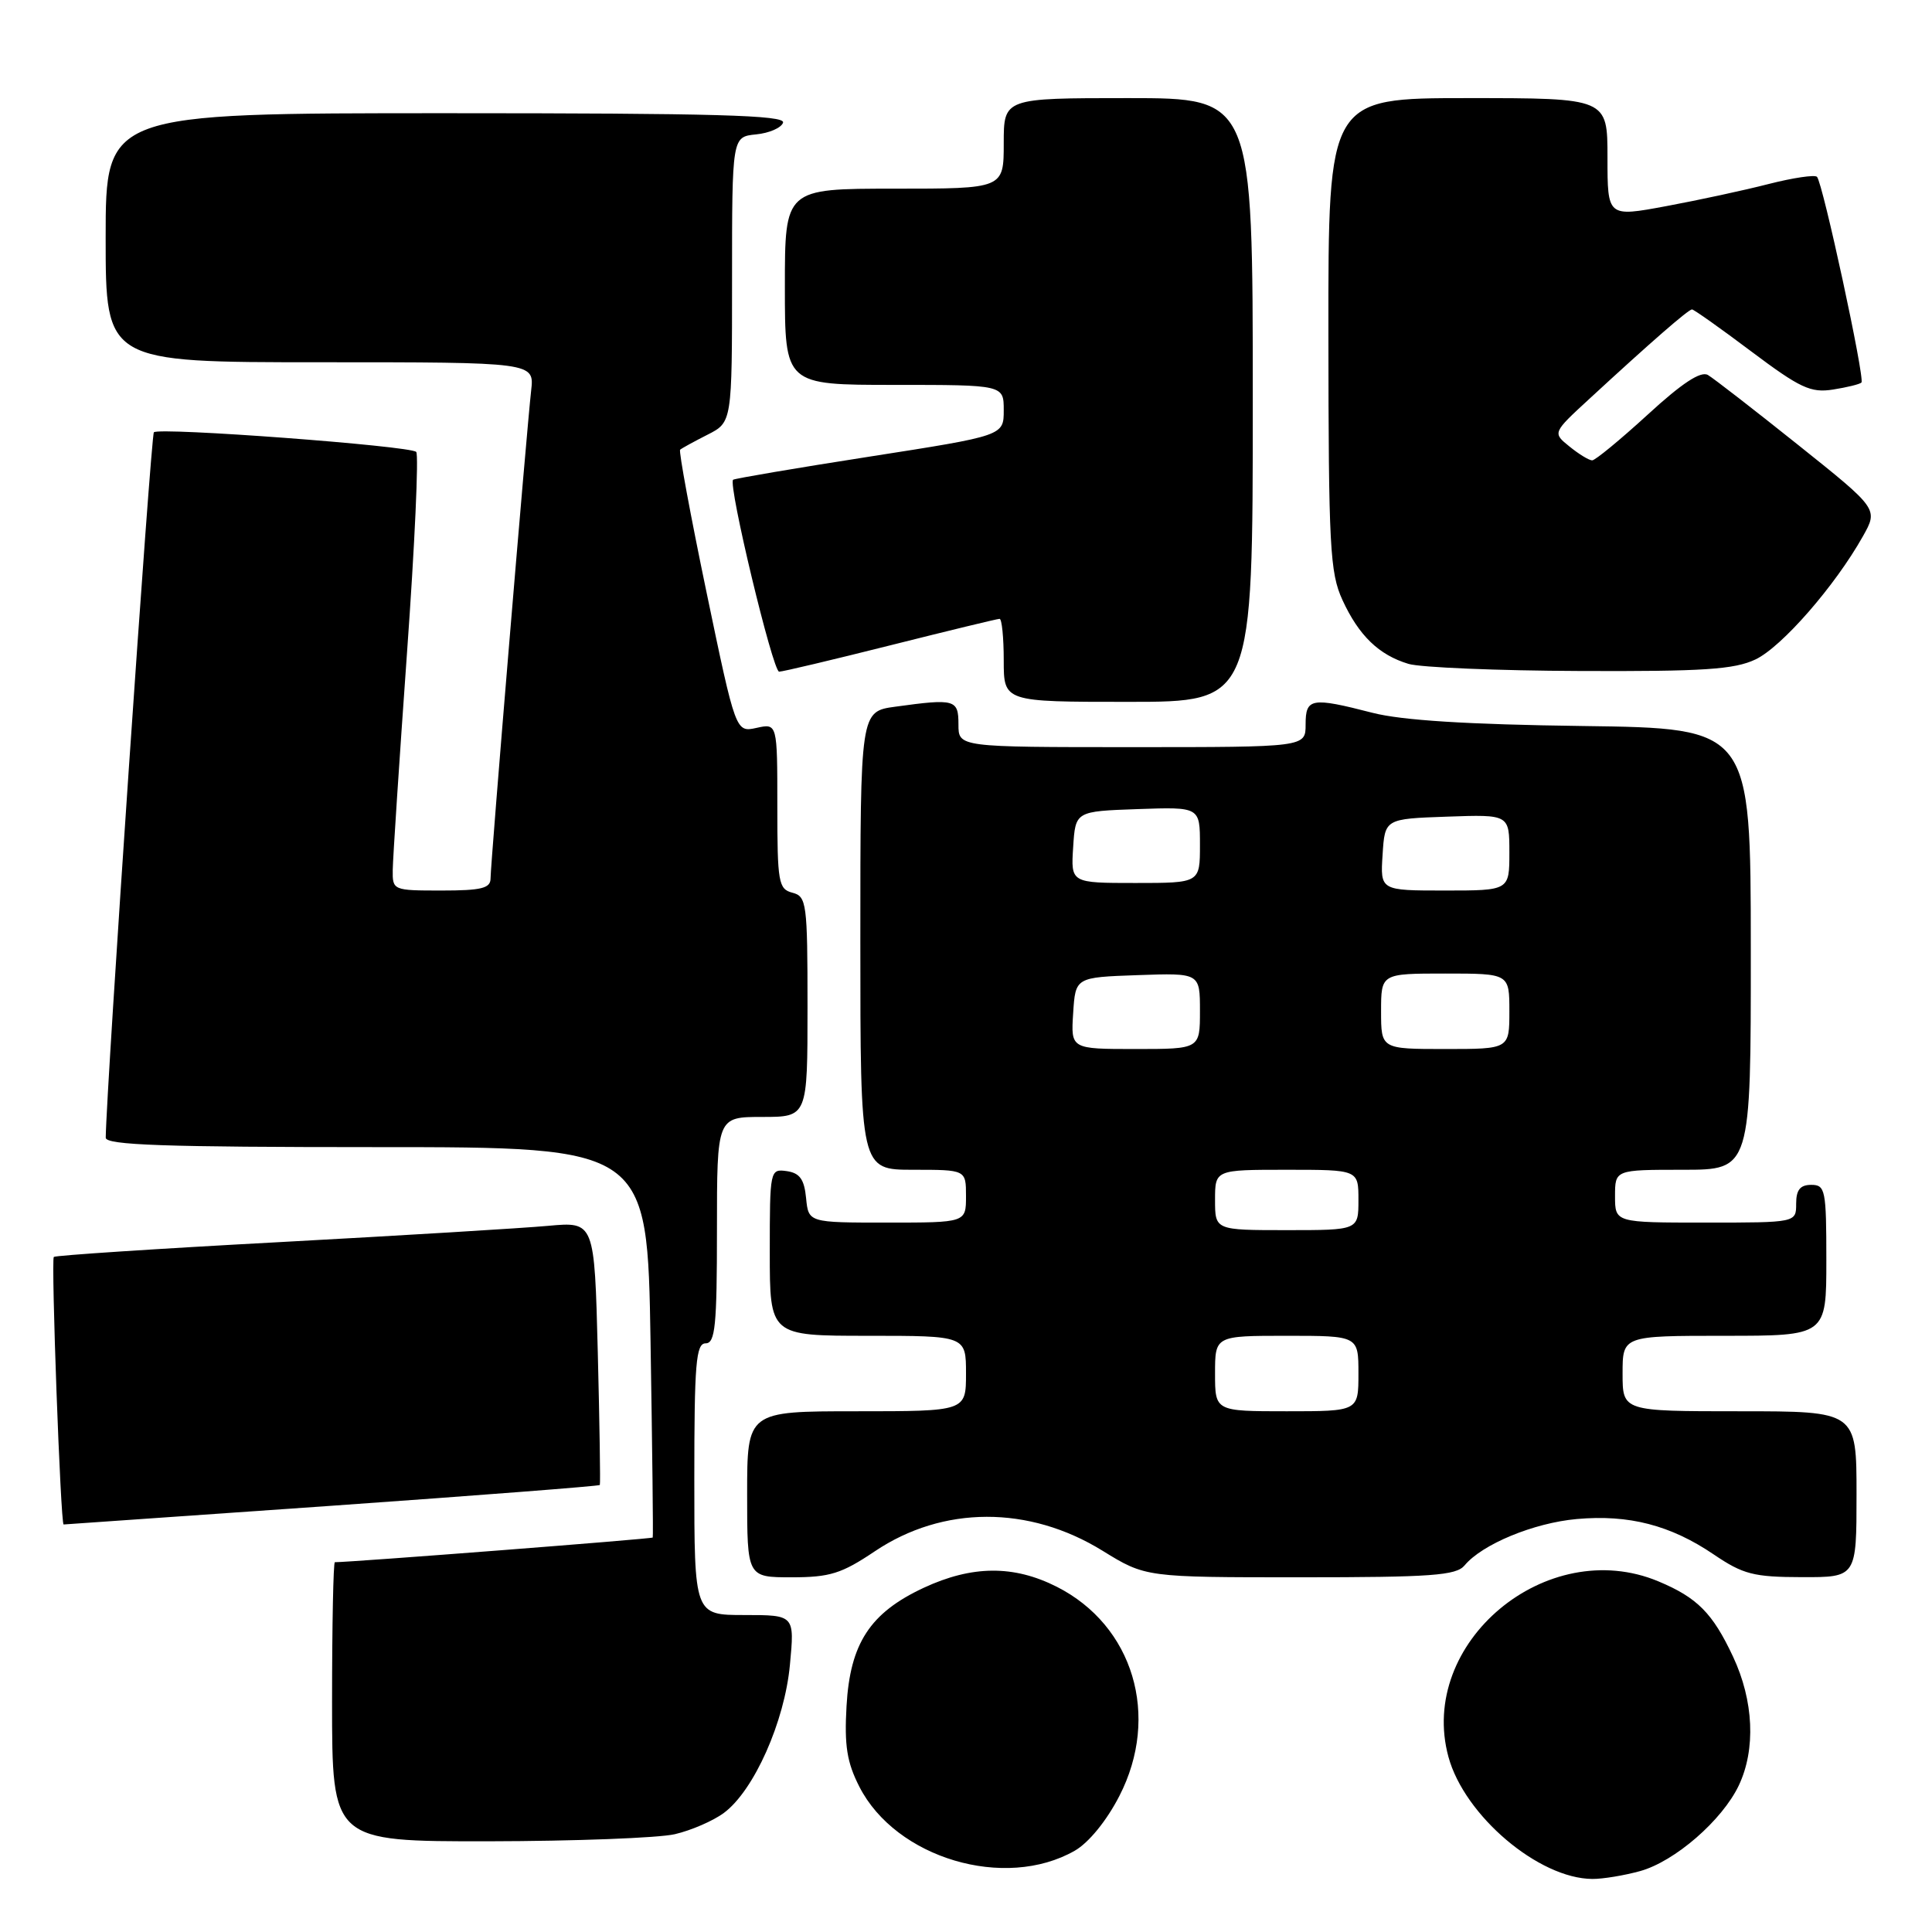 <?xml version="1.0" encoding="UTF-8" standalone="no"?>
<!DOCTYPE svg PUBLIC "-//W3C//DTD SVG 1.1//EN" "http://www.w3.org/Graphics/SVG/1.1/DTD/svg11.dtd" >
<svg xmlns="http://www.w3.org/2000/svg" xmlns:xlink="http://www.w3.org/1999/xlink" version="1.1" viewBox="0 0 256 256">
 <g >
 <path fill="currentColor"
d=" M 217.32 247.93 C 221.93 246.65 228.20 241.20 230.40 236.58 C 232.67 231.79 232.38 225.35 229.63 219.50 C 226.93 213.74 224.89 211.69 219.75 209.54 C 204.94 203.35 187.80 217.69 191.93 232.81 C 194.06 240.59 203.89 248.93 211.00 248.97 C 212.38 248.98 215.22 248.51 217.32 247.93 Z  M 142.41 245.23 C 144.26 244.17 146.63 241.27 148.32 237.98 C 153.77 227.39 150.18 215.39 140.02 210.25 C 134.32 207.37 128.81 207.41 122.40 210.39 C 115.28 213.71 112.64 217.76 112.17 226.06 C 111.87 231.30 112.22 233.52 113.87 236.75 C 118.71 246.23 133.15 250.52 142.41 245.23 Z  M 89.42 243.04 C 91.58 242.54 94.51 241.27 95.92 240.22 C 99.90 237.27 103.97 228.14 104.67 220.58 C 105.29 214.00 105.29 214.00 98.64 214.00 C 92.00 214.00 92.00 214.00 92.00 196.00 C 92.00 180.67 92.22 178.00 93.50 178.00 C 94.77 178.00 95.00 175.67 95.00 163.00 C 95.00 148.00 95.00 148.00 101.00 148.00 C 107.00 148.00 107.00 148.00 107.00 133.41 C 107.00 119.65 106.88 118.78 105.00 118.29 C 103.15 117.81 103.00 116.93 103.00 106.80 C 103.00 95.84 103.00 95.84 100.24 96.45 C 97.49 97.05 97.49 97.05 93.62 78.49 C 91.49 68.27 89.92 59.77 90.12 59.59 C 90.33 59.40 91.96 58.51 93.75 57.60 C 97.00 55.95 97.00 55.95 97.00 37.04 C 97.00 18.13 97.00 18.13 100.17 17.81 C 101.92 17.64 103.53 16.94 103.76 16.25 C 104.08 15.26 94.70 15.00 59.08 15.00 C 14.00 15.00 14.00 15.00 14.00 31.50 C 14.00 48.00 14.00 48.00 42.40 48.00 C 70.81 48.00 70.81 48.00 70.38 51.75 C 69.78 57.07 65.00 114.46 65.00 116.40 C 65.00 117.70 63.80 118.00 58.50 118.00 C 52.07 118.00 52.00 117.97 52.04 115.25 C 52.06 113.74 52.91 100.80 53.93 86.50 C 54.96 72.20 55.50 60.22 55.15 59.88 C 54.30 59.07 21.08 56.59 20.39 57.28 C 19.99 57.68 14.09 144.15 14.01 150.75 C 14.00 151.73 21.84 152.00 49.89 152.00 C 85.78 152.00 85.78 152.00 86.20 177.75 C 86.43 191.91 86.57 203.61 86.49 203.73 C 86.40 203.91 46.52 207.00 44.37 207.00 C 44.17 207.00 44.00 215.32 44.00 225.50 C 44.00 244.00 44.00 244.00 64.75 243.98 C 76.16 243.96 87.27 243.54 89.42 243.04 Z  M 115.91 205.56 C 124.94 199.49 136.34 199.46 146.09 205.48 C 151.80 209.00 151.80 209.00 172.28 209.00 C 189.68 209.00 192.95 208.76 194.06 207.43 C 196.39 204.62 203.23 201.79 208.93 201.28 C 215.82 200.66 221.36 202.09 227.09 205.98 C 230.97 208.61 232.37 208.97 238.75 208.98 C 246.00 209.00 246.00 209.00 246.00 198.00 C 246.00 187.00 246.00 187.00 230.50 187.00 C 215.00 187.00 215.00 187.00 215.00 182.00 C 215.00 177.00 215.00 177.00 228.50 177.00 C 242.00 177.00 242.00 177.00 242.00 167.00 C 242.00 157.67 241.87 157.00 240.00 157.00 C 238.53 157.00 238.00 157.67 238.00 159.50 C 238.00 162.00 238.00 162.00 226.00 162.00 C 214.00 162.00 214.00 162.00 214.00 158.50 C 214.00 155.00 214.00 155.00 223.00 155.00 C 232.00 155.00 232.00 155.00 231.99 125.75 C 231.98 96.50 231.98 96.50 209.74 96.20 C 194.43 96.00 185.74 95.45 181.86 94.45 C 173.74 92.36 173.00 92.49 173.00 96.00 C 173.00 99.00 173.00 99.00 150.00 99.00 C 127.00 99.00 127.00 99.00 127.00 96.00 C 127.00 92.68 126.56 92.55 118.64 93.64 C 114.00 94.27 114.00 94.27 114.00 124.64 C 114.00 155.00 114.00 155.00 121.00 155.00 C 128.00 155.00 128.00 155.00 128.00 158.50 C 128.00 162.00 128.00 162.00 117.56 162.00 C 107.13 162.00 107.13 162.00 106.81 158.75 C 106.57 156.26 105.97 155.43 104.25 155.18 C 102.03 154.87 102.00 155.02 102.00 165.93 C 102.00 177.00 102.00 177.00 115.00 177.00 C 128.00 177.00 128.00 177.00 128.00 182.00 C 128.00 187.00 128.00 187.00 113.50 187.00 C 99.00 187.00 99.00 187.00 99.00 198.00 C 99.00 209.00 99.00 209.00 104.90 209.00 C 109.97 209.00 111.52 208.51 115.91 205.56 Z  M 43.97 199.52 C 63.40 198.15 79.38 196.91 79.48 196.77 C 79.57 196.62 79.45 188.71 79.21 179.18 C 78.77 161.87 78.77 161.87 72.63 162.43 C 69.26 162.74 53.23 163.71 37.00 164.59 C 20.77 165.46 7.33 166.35 7.13 166.55 C 6.75 166.92 8.03 202.00 8.43 202.00 C 8.54 202.00 24.54 200.88 43.97 199.52 Z  M 166.00 53.00 C 166.00 13.00 166.00 13.00 149.50 13.00 C 133.00 13.00 133.00 13.00 133.00 19.00 C 133.00 25.00 133.00 25.00 118.50 25.00 C 104.00 25.00 104.00 25.00 104.00 38.00 C 104.00 51.00 104.00 51.00 118.50 51.00 C 133.00 51.00 133.00 51.00 133.00 54.36 C 133.00 57.73 133.00 57.73 115.25 60.50 C 105.49 62.02 97.34 63.41 97.14 63.57 C 96.44 64.17 102.40 89.00 103.24 89.00 C 103.72 89.00 110.36 87.42 118.00 85.50 C 125.64 83.58 132.15 82.00 132.45 82.00 C 132.75 82.00 133.00 84.47 133.00 87.50 C 133.00 93.00 133.00 93.00 149.50 93.00 C 166.00 93.00 166.00 93.00 166.00 53.00 Z  M 232.61 87.38 C 236.09 85.73 243.15 77.64 246.84 71.07 C 248.88 67.44 248.88 67.44 238.28 58.97 C 232.45 54.31 227.06 50.13 226.31 49.69 C 225.37 49.13 222.88 50.76 218.33 54.94 C 214.69 58.27 211.38 61.00 210.97 61.00 C 210.56 61.00 209.21 60.18 207.97 59.17 C 205.71 57.35 205.71 57.35 210.61 52.84 C 218.73 45.35 223.72 41.00 224.20 41.00 C 224.44 41.00 227.99 43.51 232.07 46.58 C 238.53 51.43 239.94 52.08 242.87 51.62 C 244.73 51.33 246.43 50.91 246.65 50.69 C 247.14 50.20 241.52 24.19 240.76 23.43 C 240.47 23.13 237.58 23.56 234.36 24.38 C 231.14 25.21 225.01 26.53 220.75 27.32 C 213.00 28.76 213.00 28.76 213.00 20.88 C 213.00 13.00 213.00 13.00 194.50 13.00 C 176.00 13.00 176.00 13.00 176.02 44.25 C 176.04 72.43 176.22 75.89 177.88 79.50 C 180.05 84.22 182.71 86.79 186.64 87.97 C 188.21 88.44 198.43 88.87 209.35 88.91 C 225.71 88.98 229.80 88.71 232.61 87.38 Z  M 161.00 182.00 C 161.00 177.00 161.00 177.00 170.50 177.00 C 180.00 177.00 180.00 177.00 180.00 182.00 C 180.00 187.00 180.00 187.00 170.50 187.00 C 161.00 187.00 161.00 187.00 161.00 182.00 Z  M 161.00 159.00 C 161.00 155.00 161.00 155.00 170.50 155.00 C 180.00 155.00 180.00 155.00 180.00 159.00 C 180.00 163.00 180.00 163.00 170.50 163.00 C 161.00 163.00 161.00 163.00 161.00 159.00 Z  M 142.20 134.25 C 142.50 129.50 142.50 129.50 150.75 129.21 C 159.00 128.92 159.00 128.92 159.00 133.96 C 159.00 139.00 159.00 139.00 150.45 139.00 C 141.89 139.00 141.89 139.00 142.20 134.25 Z  M 183.00 134.00 C 183.00 129.00 183.00 129.00 191.50 129.00 C 200.00 129.00 200.00 129.00 200.00 134.00 C 200.00 139.00 200.00 139.00 191.50 139.00 C 183.00 139.00 183.00 139.00 183.00 134.00 Z  M 183.20 113.25 C 183.50 108.50 183.50 108.50 191.75 108.21 C 200.00 107.92 200.00 107.92 200.00 112.96 C 200.00 118.00 200.00 118.00 191.45 118.00 C 182.89 118.00 182.89 118.00 183.20 113.25 Z  M 142.20 112.25 C 142.50 107.50 142.50 107.50 150.75 107.21 C 159.00 106.92 159.00 106.92 159.00 111.96 C 159.00 117.00 159.00 117.00 150.45 117.00 C 141.89 117.00 141.89 117.00 142.20 112.25 Z "/>
</g>
</svg>